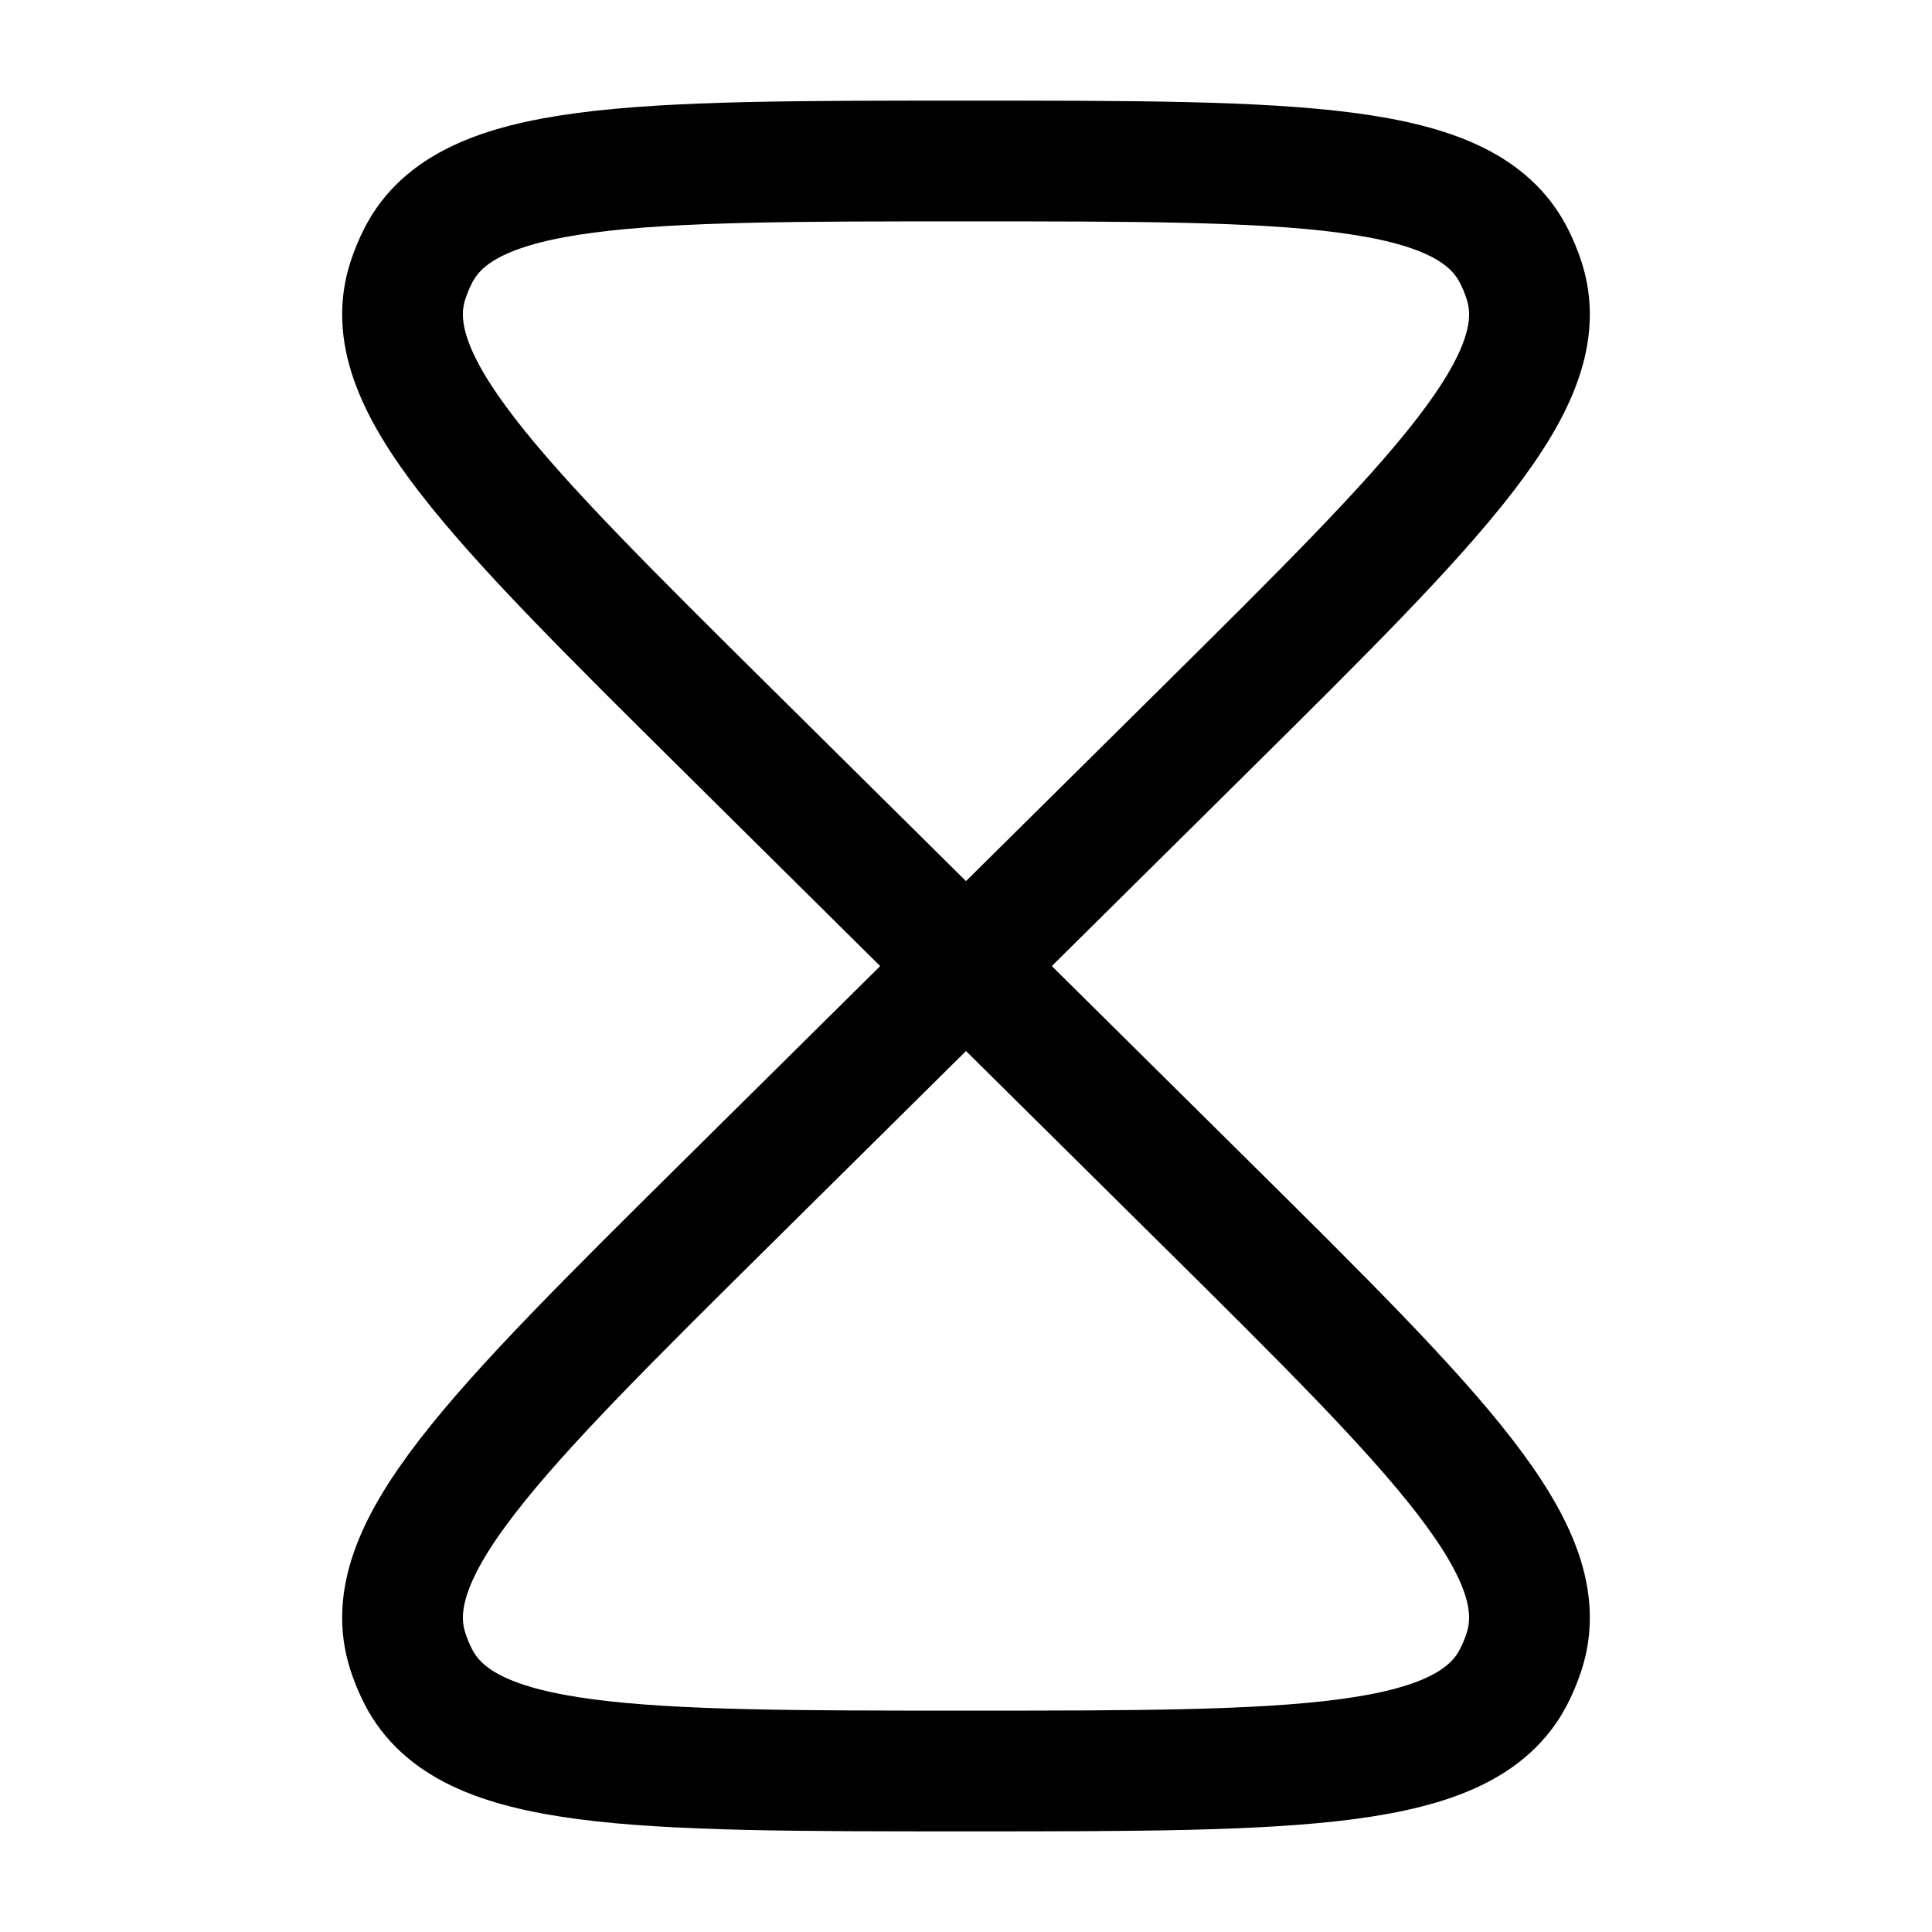 <svg width="24" height="24" viewBox="0 0 24 24" fill="none" xmlns="http://www.w3.org/2000/svg">
<path d="M12 12.001L9.042 14.929C6.12 17.823 4.659 19.27 5.068 20.519C5.103 20.626 5.146 20.731 5.198 20.831C5.8 22 7.867 22 12 22C16.133 22 18.2 22 18.802 20.831C18.854 20.731 18.897 20.626 18.932 20.519C19.341 19.27 17.88 17.823 14.958 14.929L12 12.001ZM12 12.001L14.958 9.072C17.88 6.177 19.341 4.73 18.932 3.482C18.897 3.375 18.854 3.27 18.802 3.17C18.2 2 16.133 2 12 2C7.867 2 5.8 2 5.198 3.17C5.146 3.27 5.103 3.375 5.068 3.482C4.659 4.73 6.12 6.177 9.042 9.072L12 12.001Z" stroke="#000000" stroke-width="1.5"/>
</svg>
